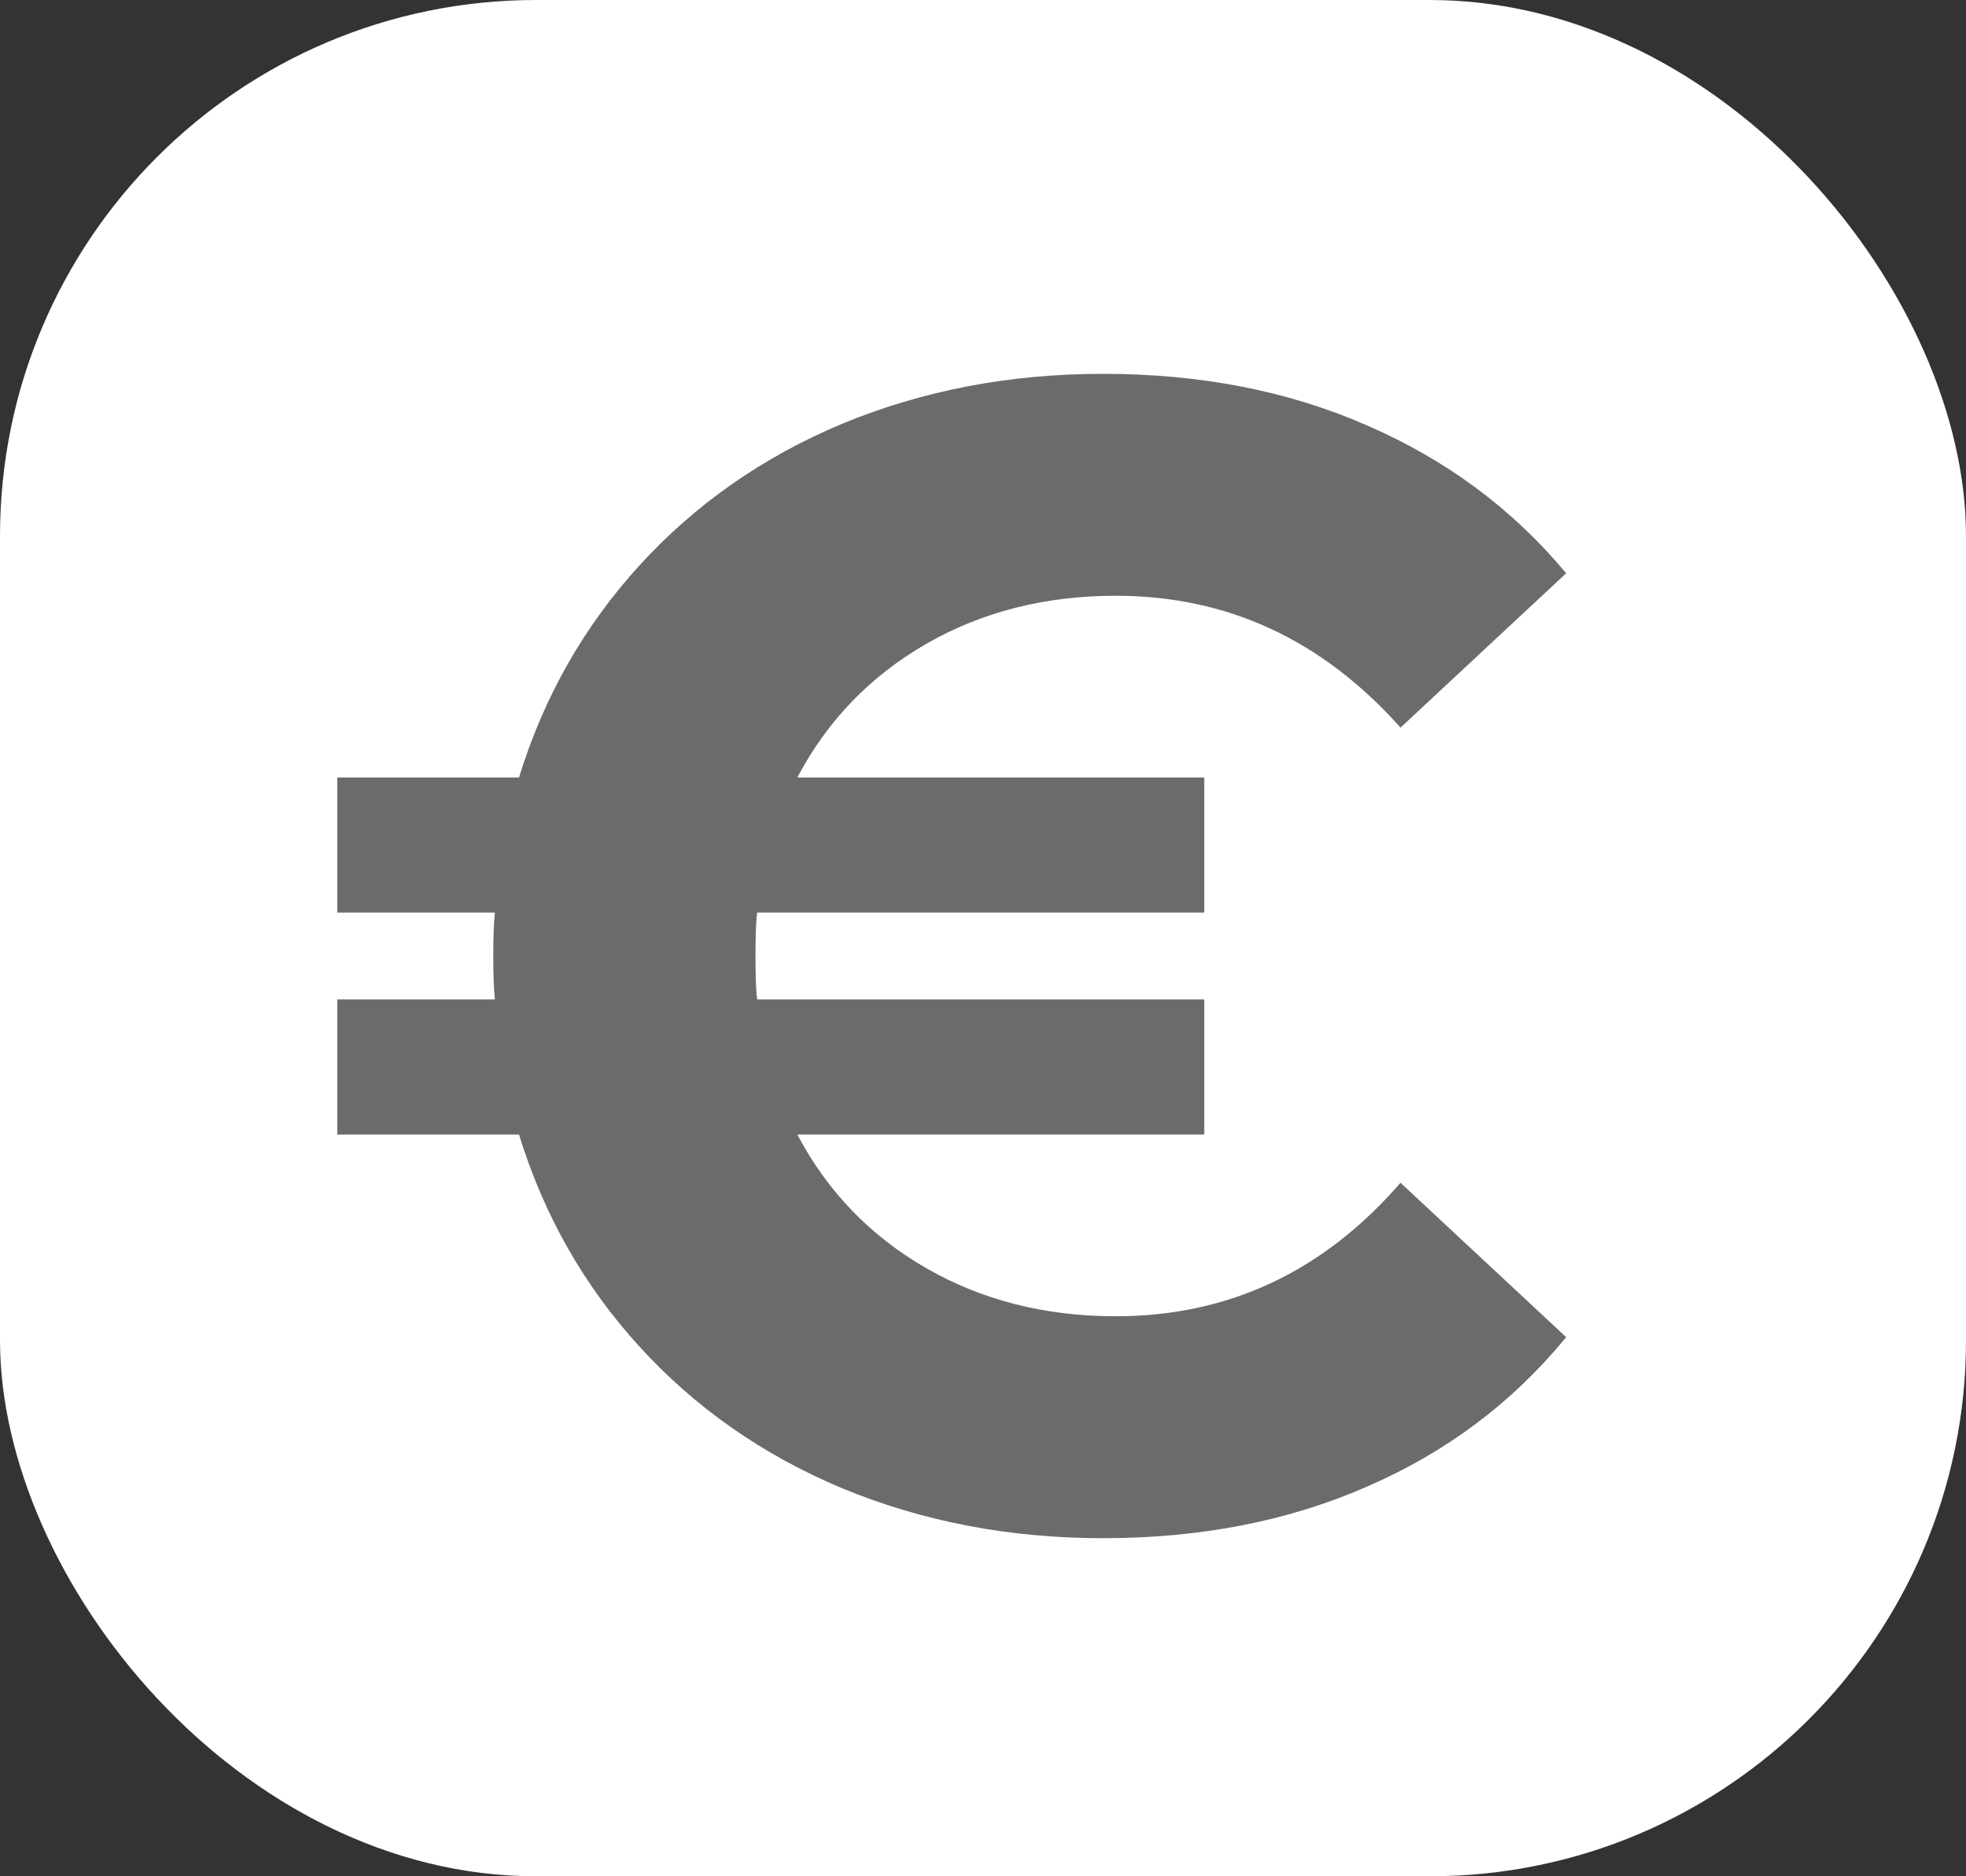 <svg width="22" height="21" viewBox="0 0 22 21" fill="none" xmlns="http://www.w3.org/2000/svg">
<rect x="0" y="0" width="22" height="21" fill="#333333" stroke="none"/>
<rect width="22" height="21" rx="6" fill="white"/>
<path d="M12.486 14.732C13.746 14.732 14.808 14.234 15.672 13.238L17.526 14.966C16.926 15.698 16.182 16.256 15.294 16.64C14.418 17.024 13.434 17.216 12.342 17.216C11.298 17.216 10.326 17.03 9.426 16.658C8.538 16.286 7.782 15.758 7.158 15.074C6.534 14.39 6.084 13.598 5.808 12.698H3.774V11.186H5.538C5.526 11.078 5.52 10.916 5.52 10.7C5.52 10.484 5.526 10.322 5.538 10.214H3.774V8.702H5.808C6.084 7.802 6.534 7.01 7.158 6.326C7.782 5.642 8.538 5.114 9.426 4.742C10.326 4.37 11.298 4.184 12.342 4.184C13.434 4.184 14.418 4.376 15.294 4.76C16.182 5.144 16.926 5.696 17.526 6.416L15.672 8.144C14.796 7.16 13.734 6.668 12.486 6.668C11.694 6.668 10.986 6.848 10.362 7.208C9.738 7.568 9.258 8.066 8.922 8.702H13.476V10.214H8.472C8.46 10.322 8.454 10.484 8.454 10.7C8.454 10.916 8.46 11.078 8.472 11.186H13.476V12.698H8.922C9.258 13.334 9.738 13.832 10.362 14.192C10.986 14.552 11.694 14.732 12.486 14.732Z" fill="#6B6B6B"/>
</svg>
